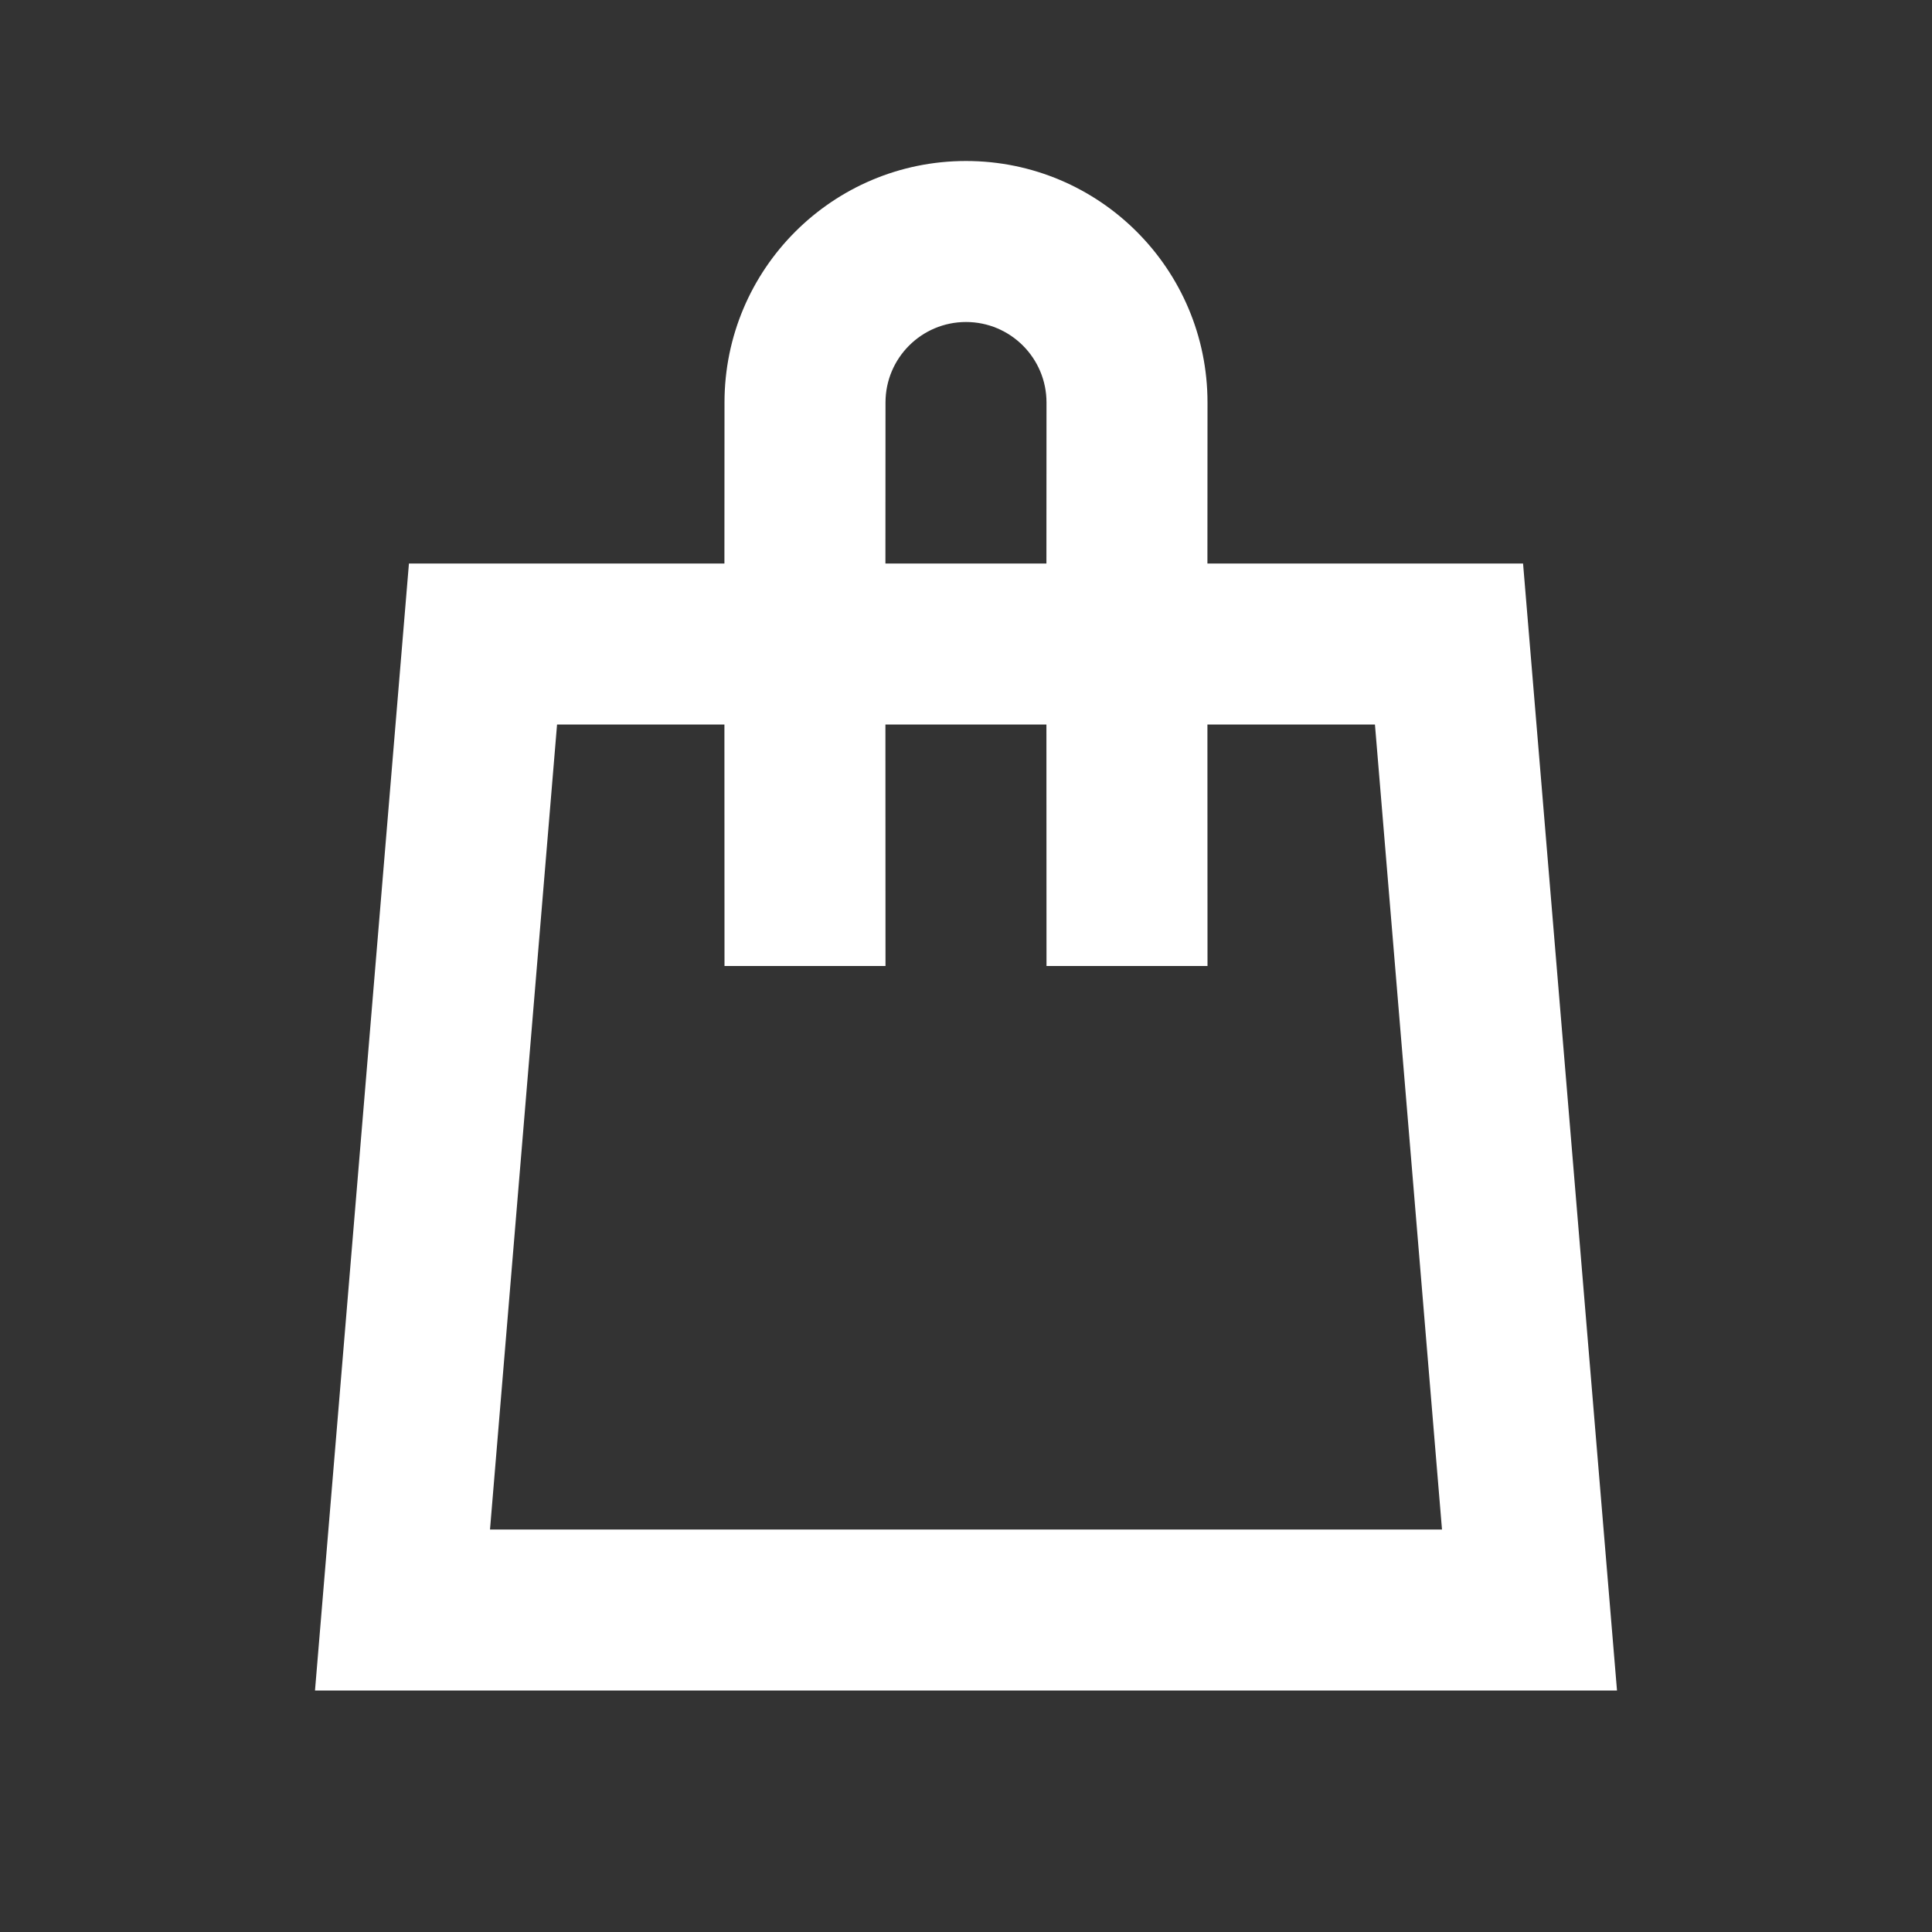 <?xml version="1.0" encoding="UTF-8"?>
<svg width="24px" height="24px" viewBox="0 0 24 24" version="1.1" xmlns="http://www.w3.org/2000/svg" xmlns:xlink="http://www.w3.org/1999/xlink">
    <rect x="0" y="0" width="24" height="24" fill="#333333" stroke="none"/>
    <!-- Generator: Sketch 61 (89581) - https://sketch.com -->
    <title>SVG/White/white/e-commerce/shopping-bag</title>
    <desc>Created with Sketch.</desc>
    <g id="white/e-commerce/shopping-bag" stroke="none" stroke-width="1" fill="none" fill-rule="evenodd">
        <rect id="Boundary" fill-opacity="0" fill="#FFFFFF" x="0" y="0" width="24" height="24"></rect>
        <path d="M12,2 C13.657,2 15,3.343 15,5 L14.999,7 L18.92,7 L20.087,21 L3.913,21 L5.08,7 L8.999,7 L9,5 C9,3.343 10.343,2 12,2 Z M17.08,9 L14.999,9 L15,12 L13,12 L12.999,9 L10.999,9 L11,12 L9,12 L8.999,9 L6.92,9 L6.087,19 L17.913,19 L17.08,9 Z M12,4 C11.448,4 11,4.448 11,5 L10.999,7 L12.999,7 L13,5 C13,4.448 12.552,4 12,4 Z" id="Shape" fill="#FFFFFF" fill-rule="nonzero"></path>
    </g>
</svg>